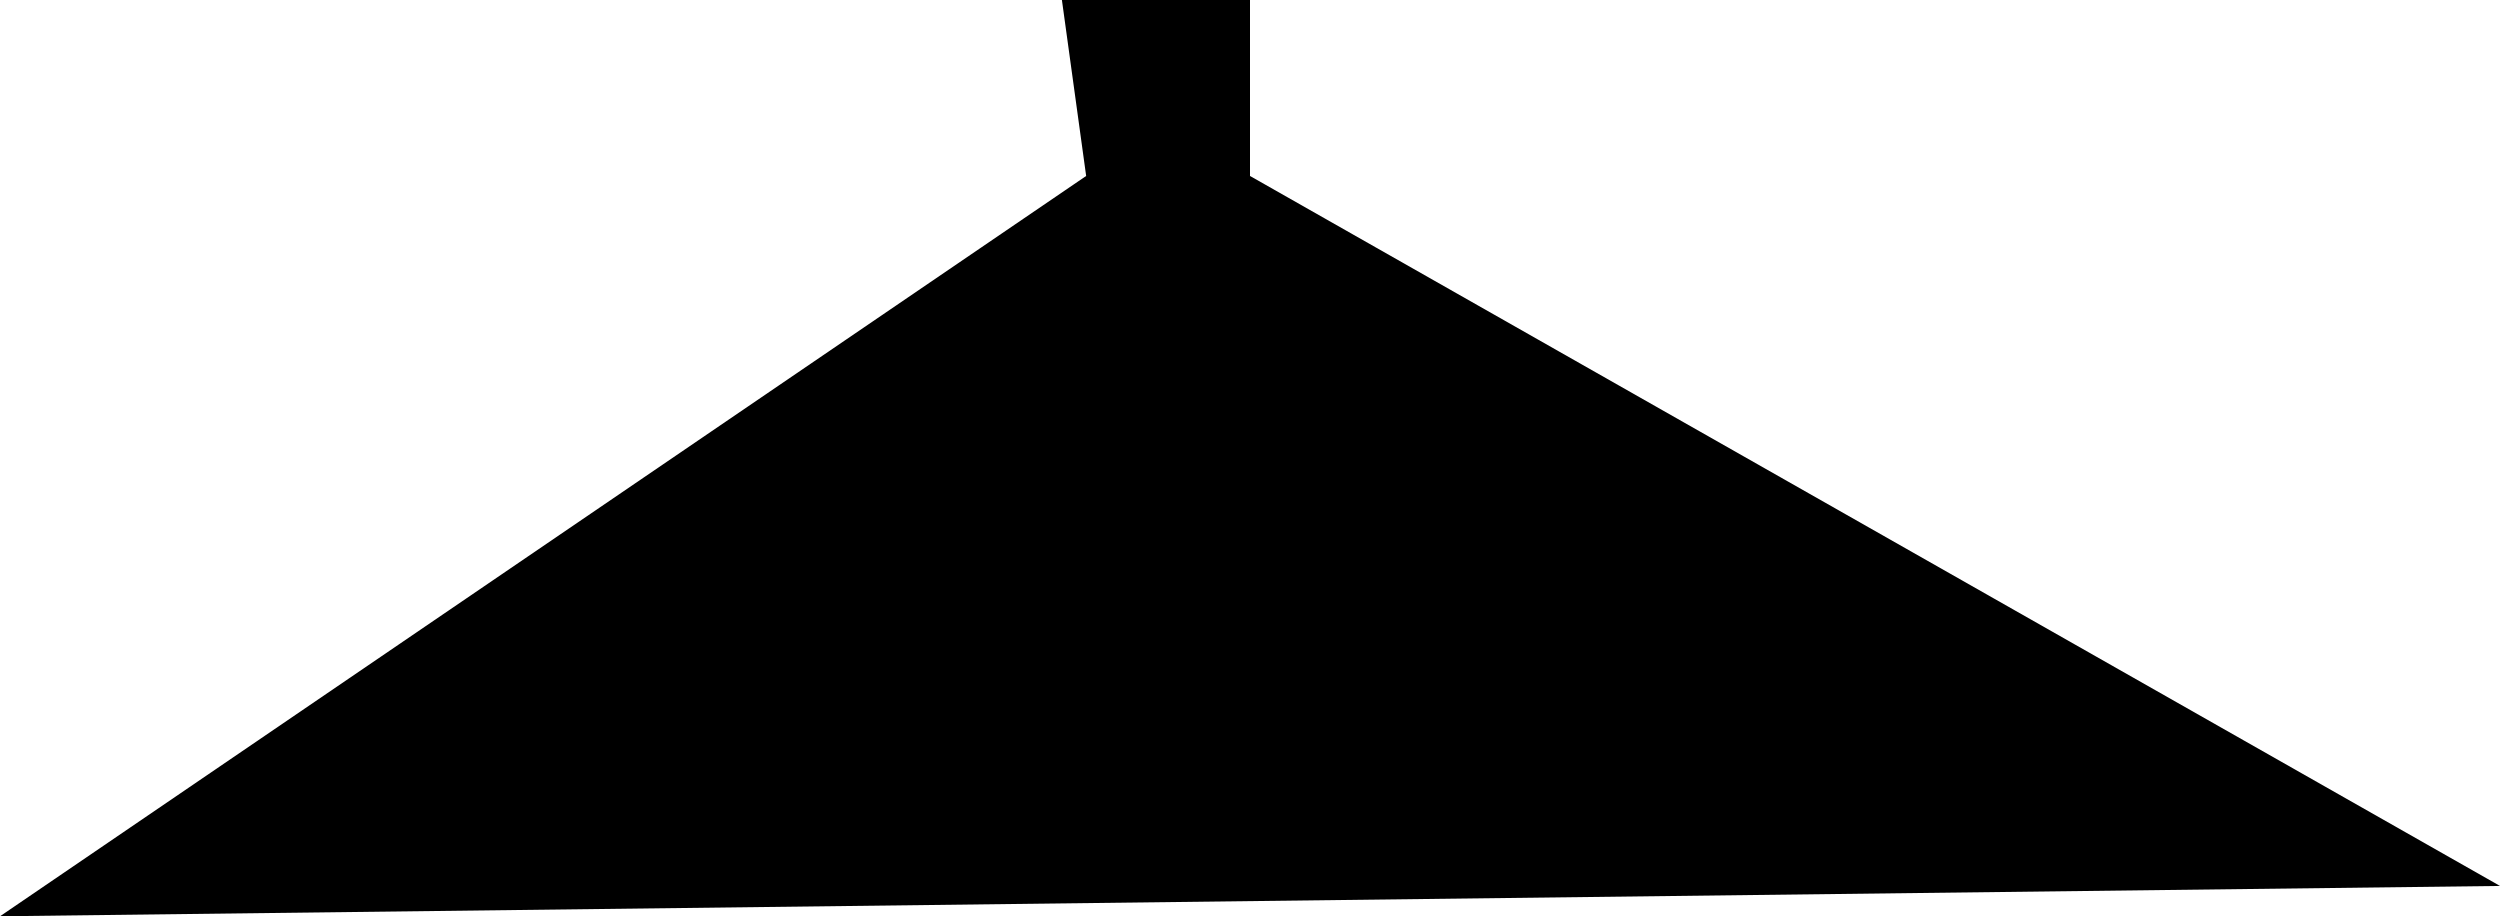 <?xml version="1.0" encoding="UTF-8"?>
<svg id="Capa_1" xmlns="http://www.w3.org/2000/svg" width="443.4" height="162.51" version="1.1" viewBox="0 0 443.4 162.51">
  <!-- Generator: Adobe Illustrator 29.3.1, SVG Export Plug-In . SVG Version: 2.1.0 Build 151)  -->
  <polygon points="0 162.51 443.4 157.13 221.7 31.21 221.7 0 188.34 0 192.64 31.21 0 162.51"/>
</svg>
